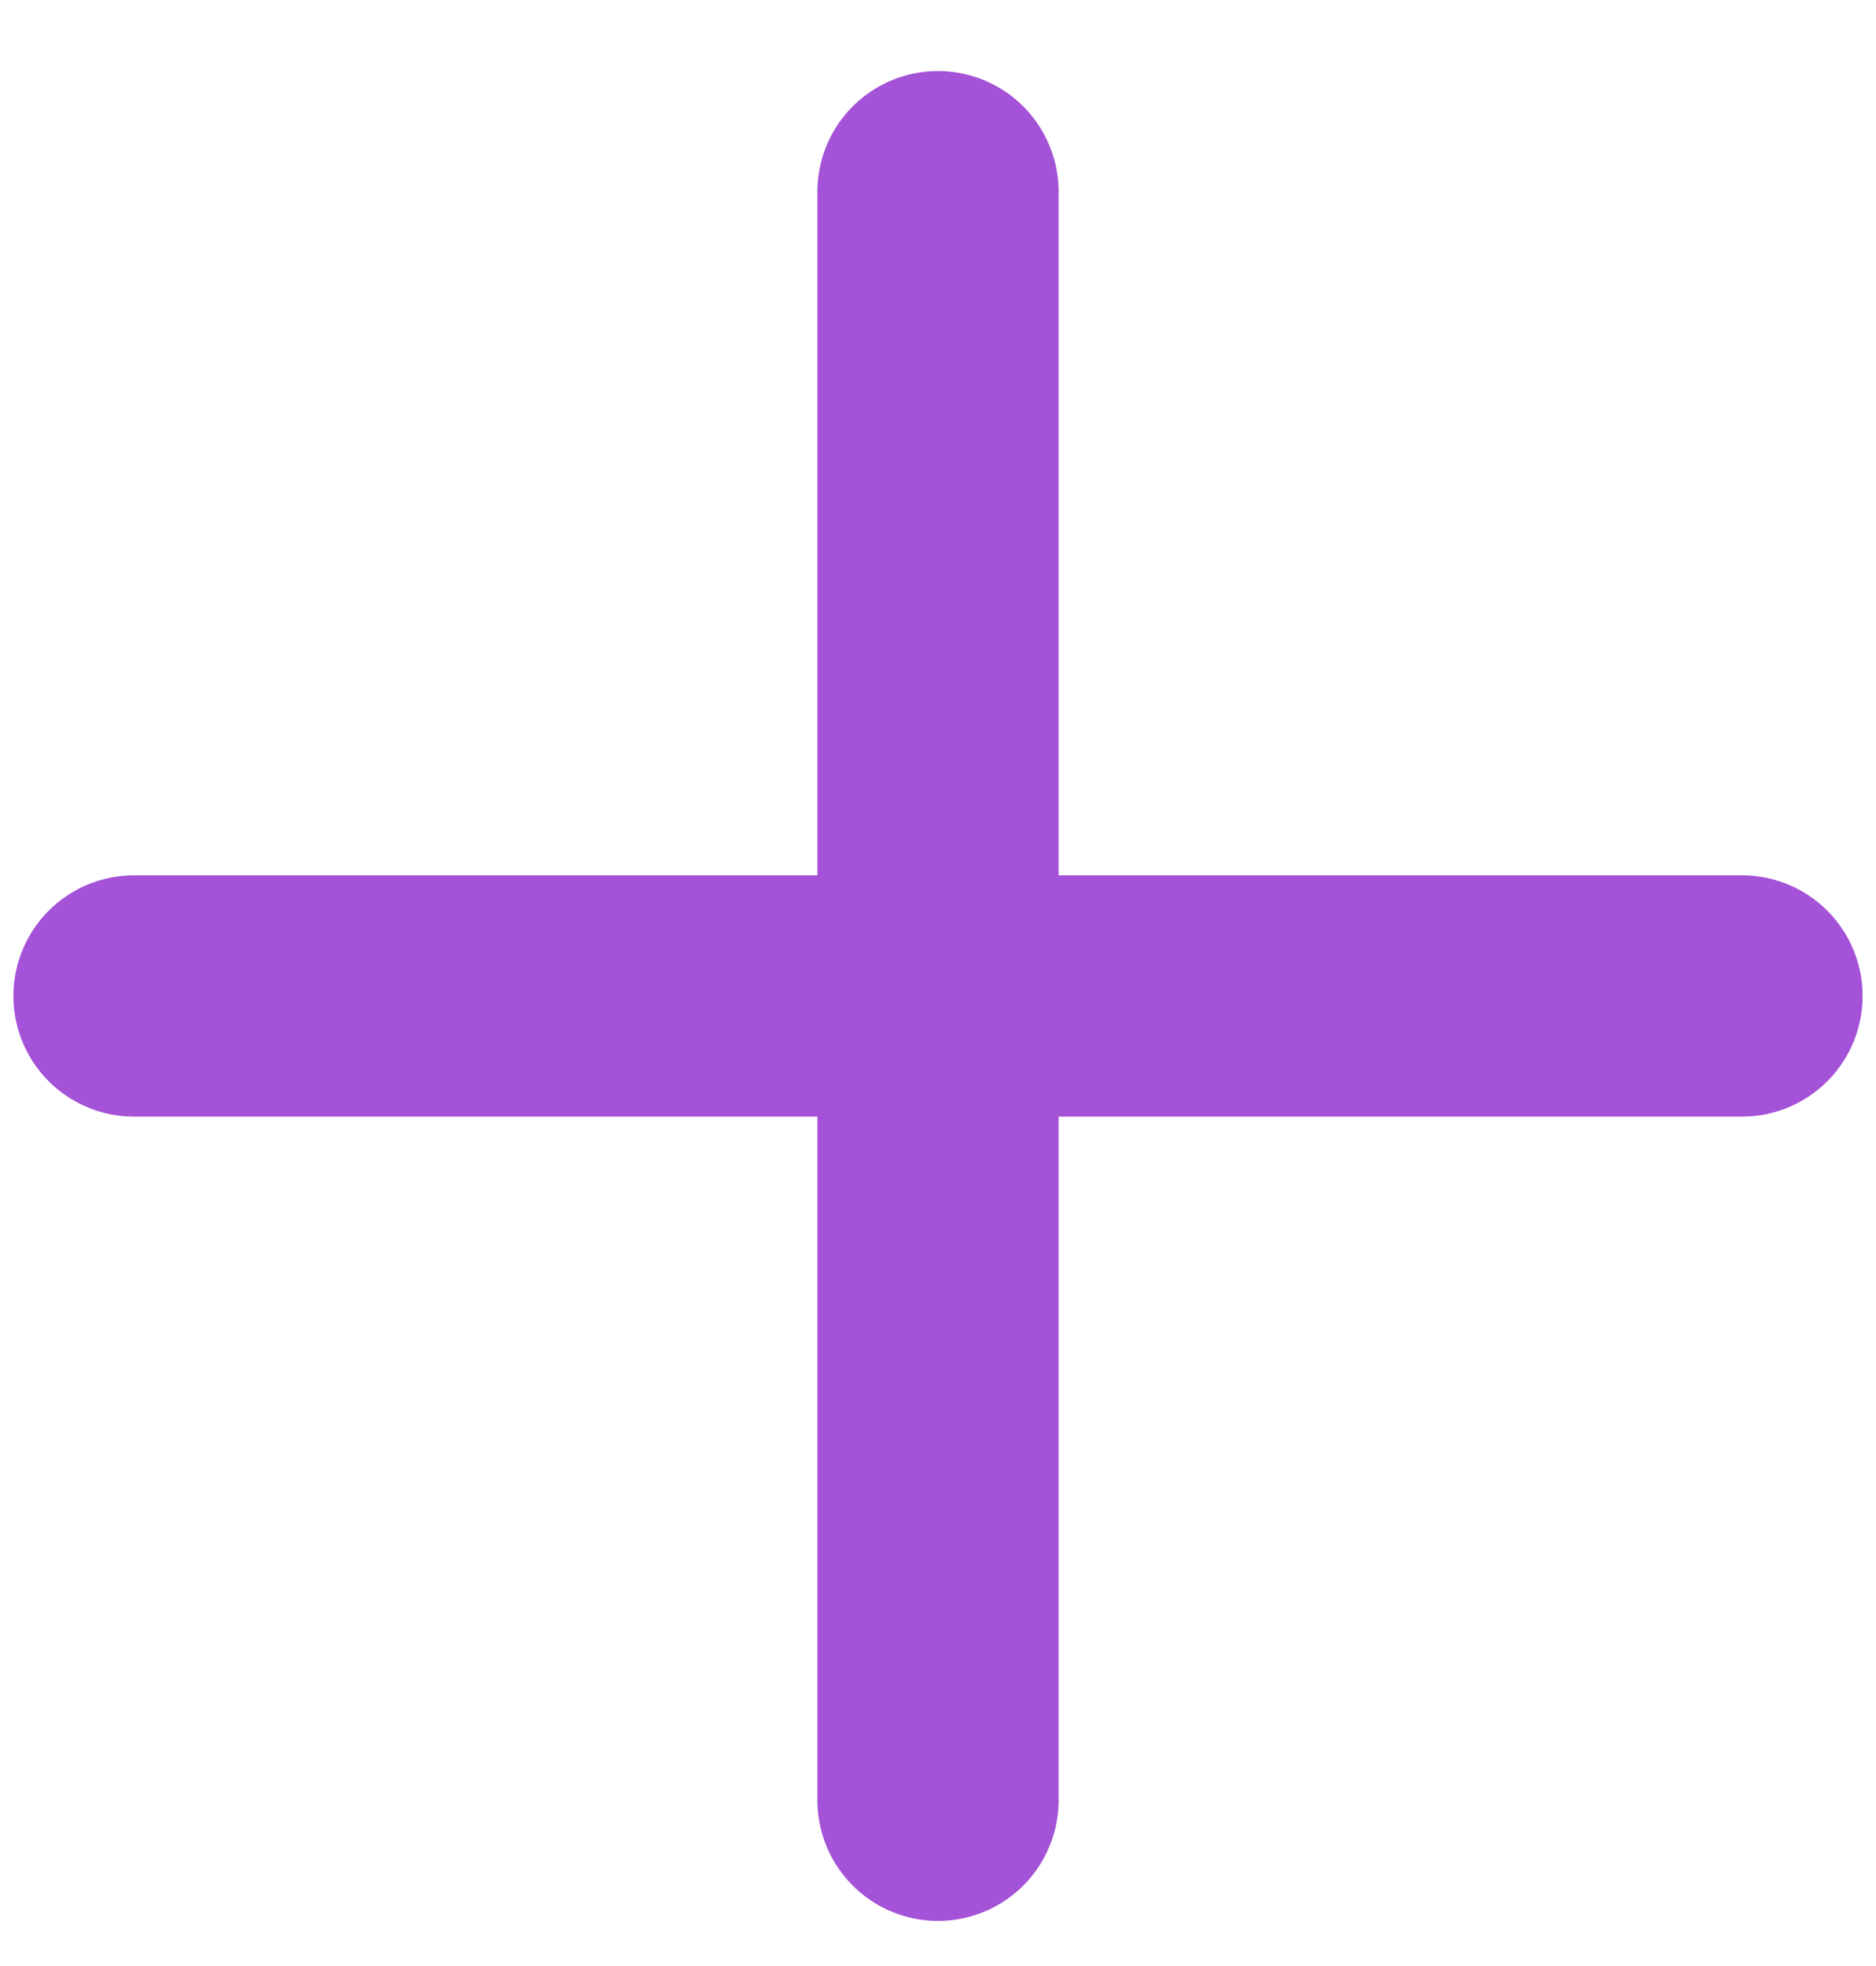 <svg width="21" height="22" viewBox="0 0 21 22" fill="none" xmlns="http://www.w3.org/2000/svg">
<path d="M10.5 2.145V20.145M1.5 11.145H19.5" stroke="#A452D7" stroke-width="2.7" stroke-linecap="round" stroke-linejoin="round"/>
</svg>
